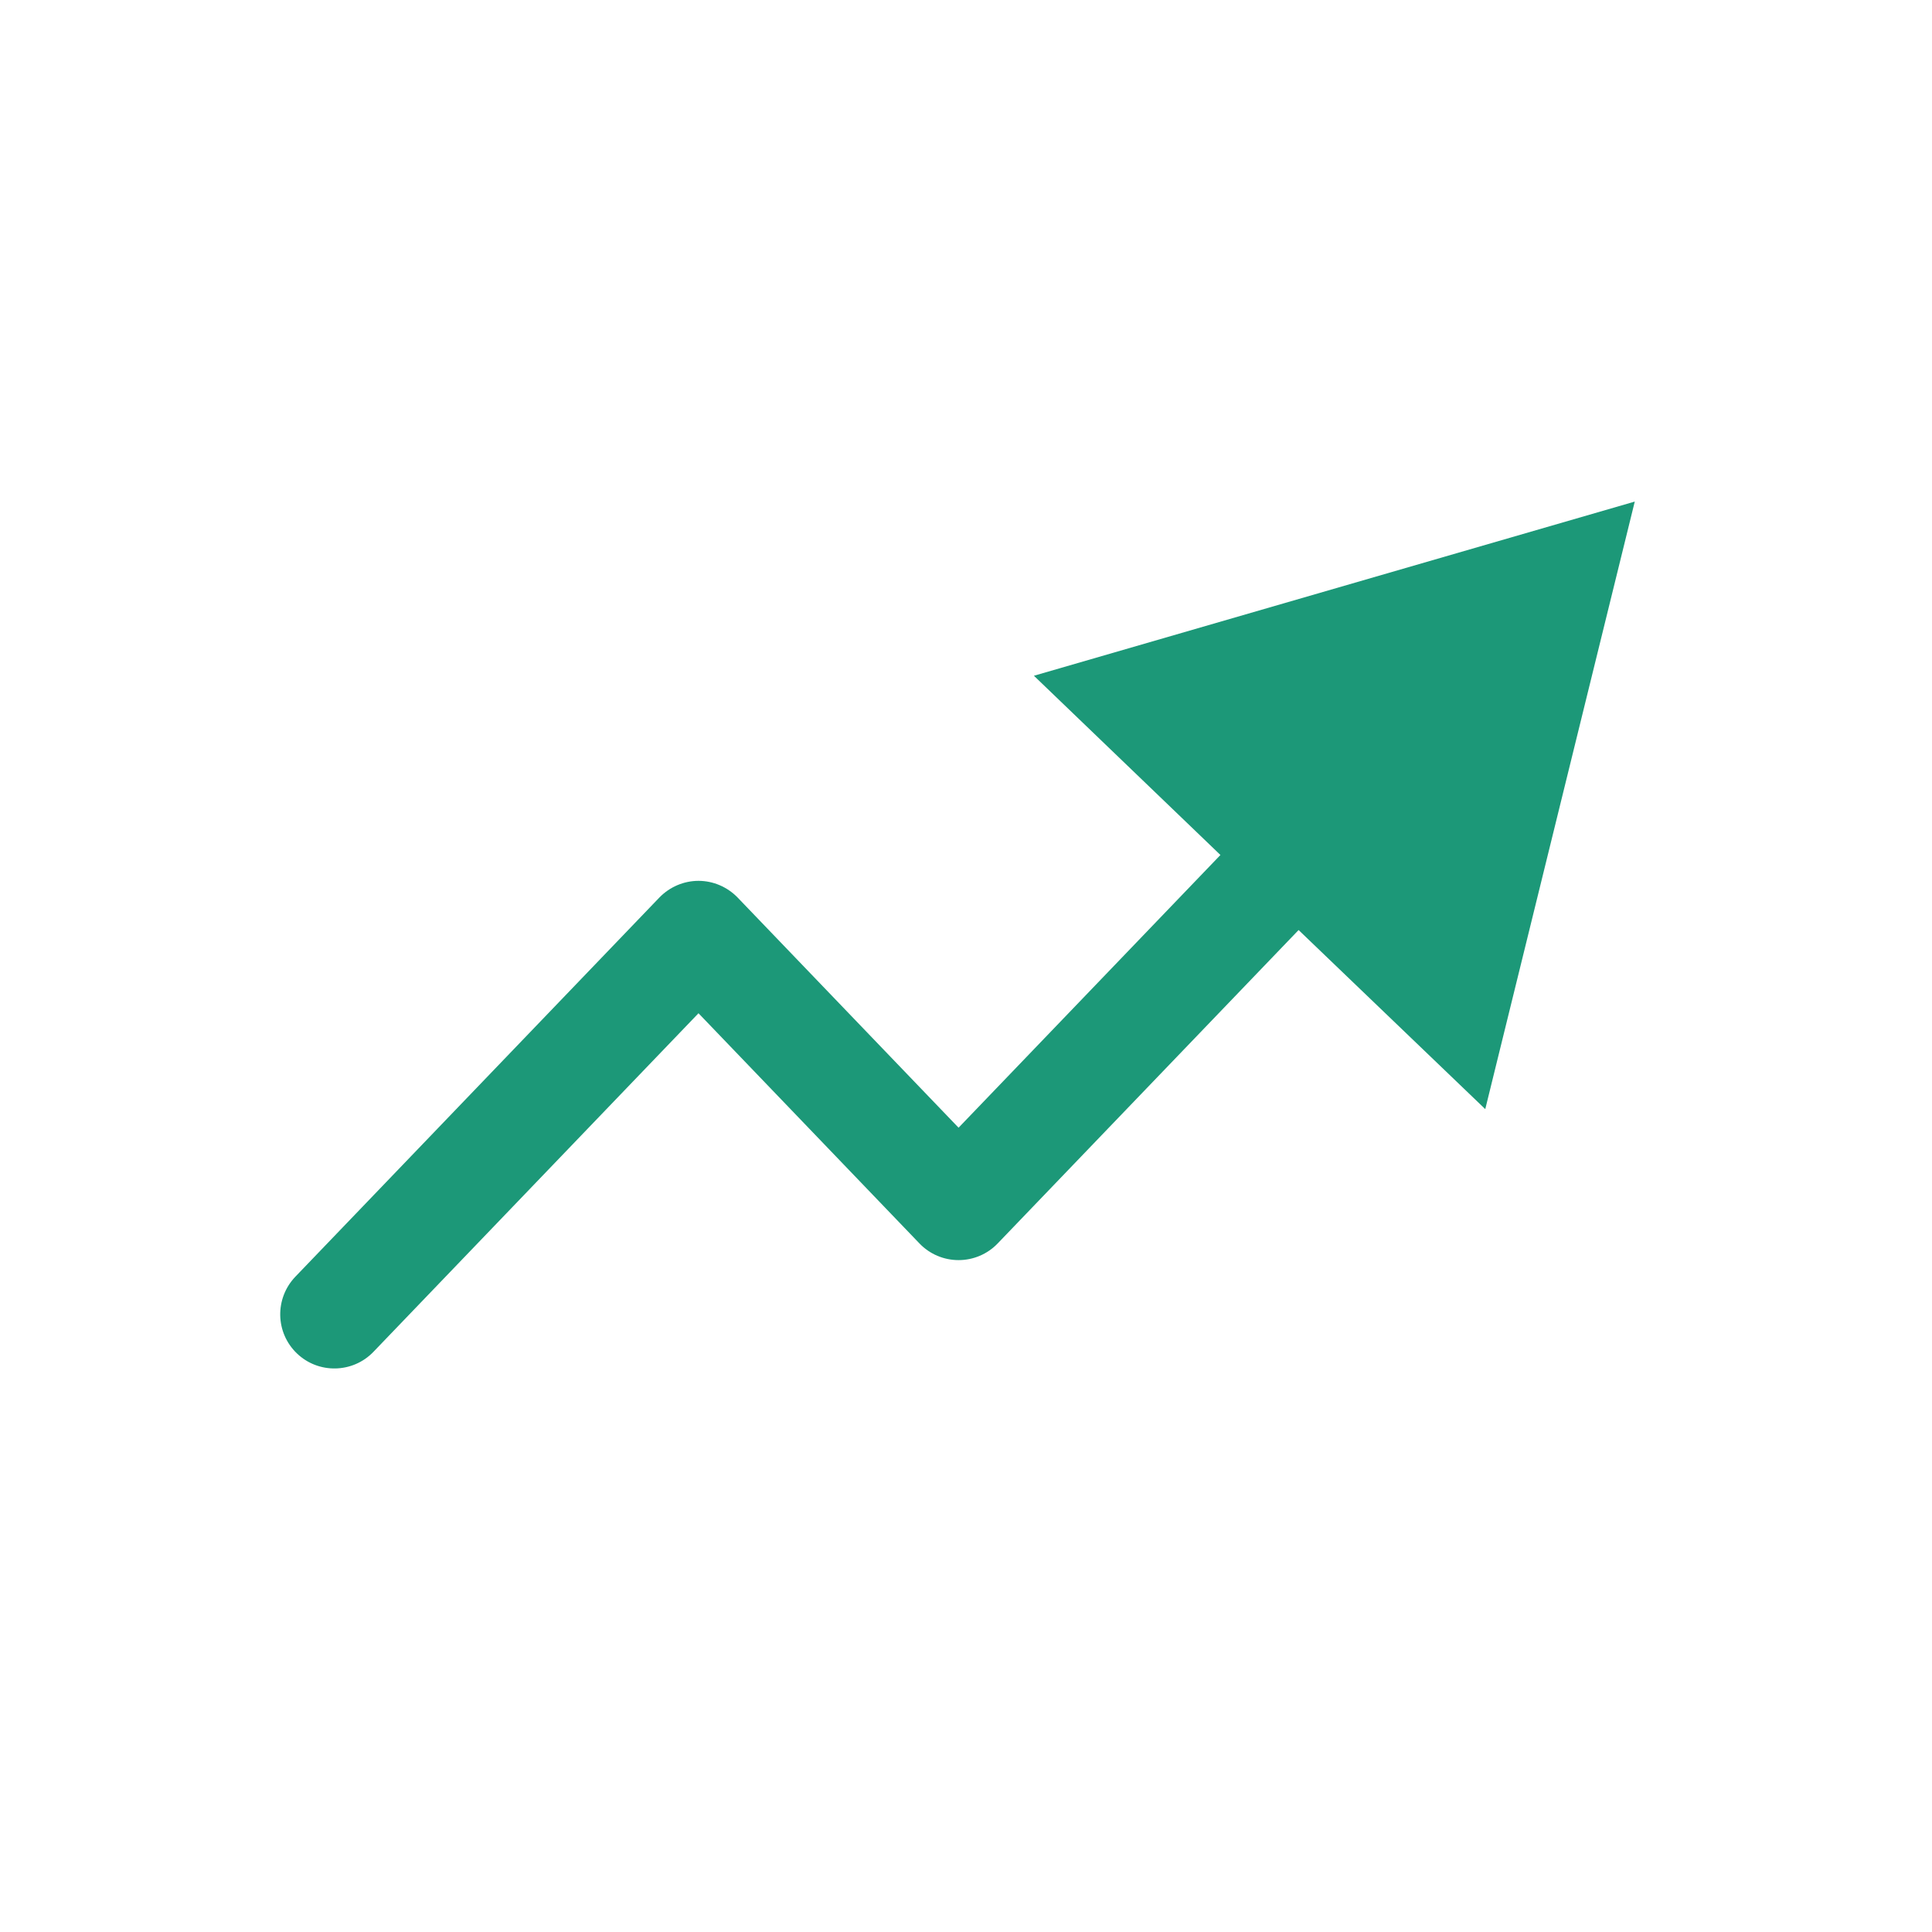 <svg width="13" height="13" viewBox="0 0 13 13" fill="none" xmlns="http://www.w3.org/2000/svg">
<g id="ArrowRise-s">
<path id="Vector 647 (Stroke)" fill-rule="evenodd" clip-rule="evenodd" d="M6.957 4.547L11 3.375L9.994 7.463L8.738 6.258L6.713 8.367C6.644 8.439 6.549 8.479 6.45 8.479C6.351 8.479 6.256 8.439 6.187 8.367L4.7 6.818L2.513 9.096C2.374 9.241 2.143 9.246 1.998 9.107C1.852 8.967 1.848 8.737 1.987 8.591L4.437 6.039C4.506 5.968 4.601 5.927 4.7 5.927C4.799 5.927 4.894 5.968 4.963 6.039L6.45 7.588L8.212 5.753L6.957 4.547Z" fill="#1C9878"/>
</g>
</svg>
